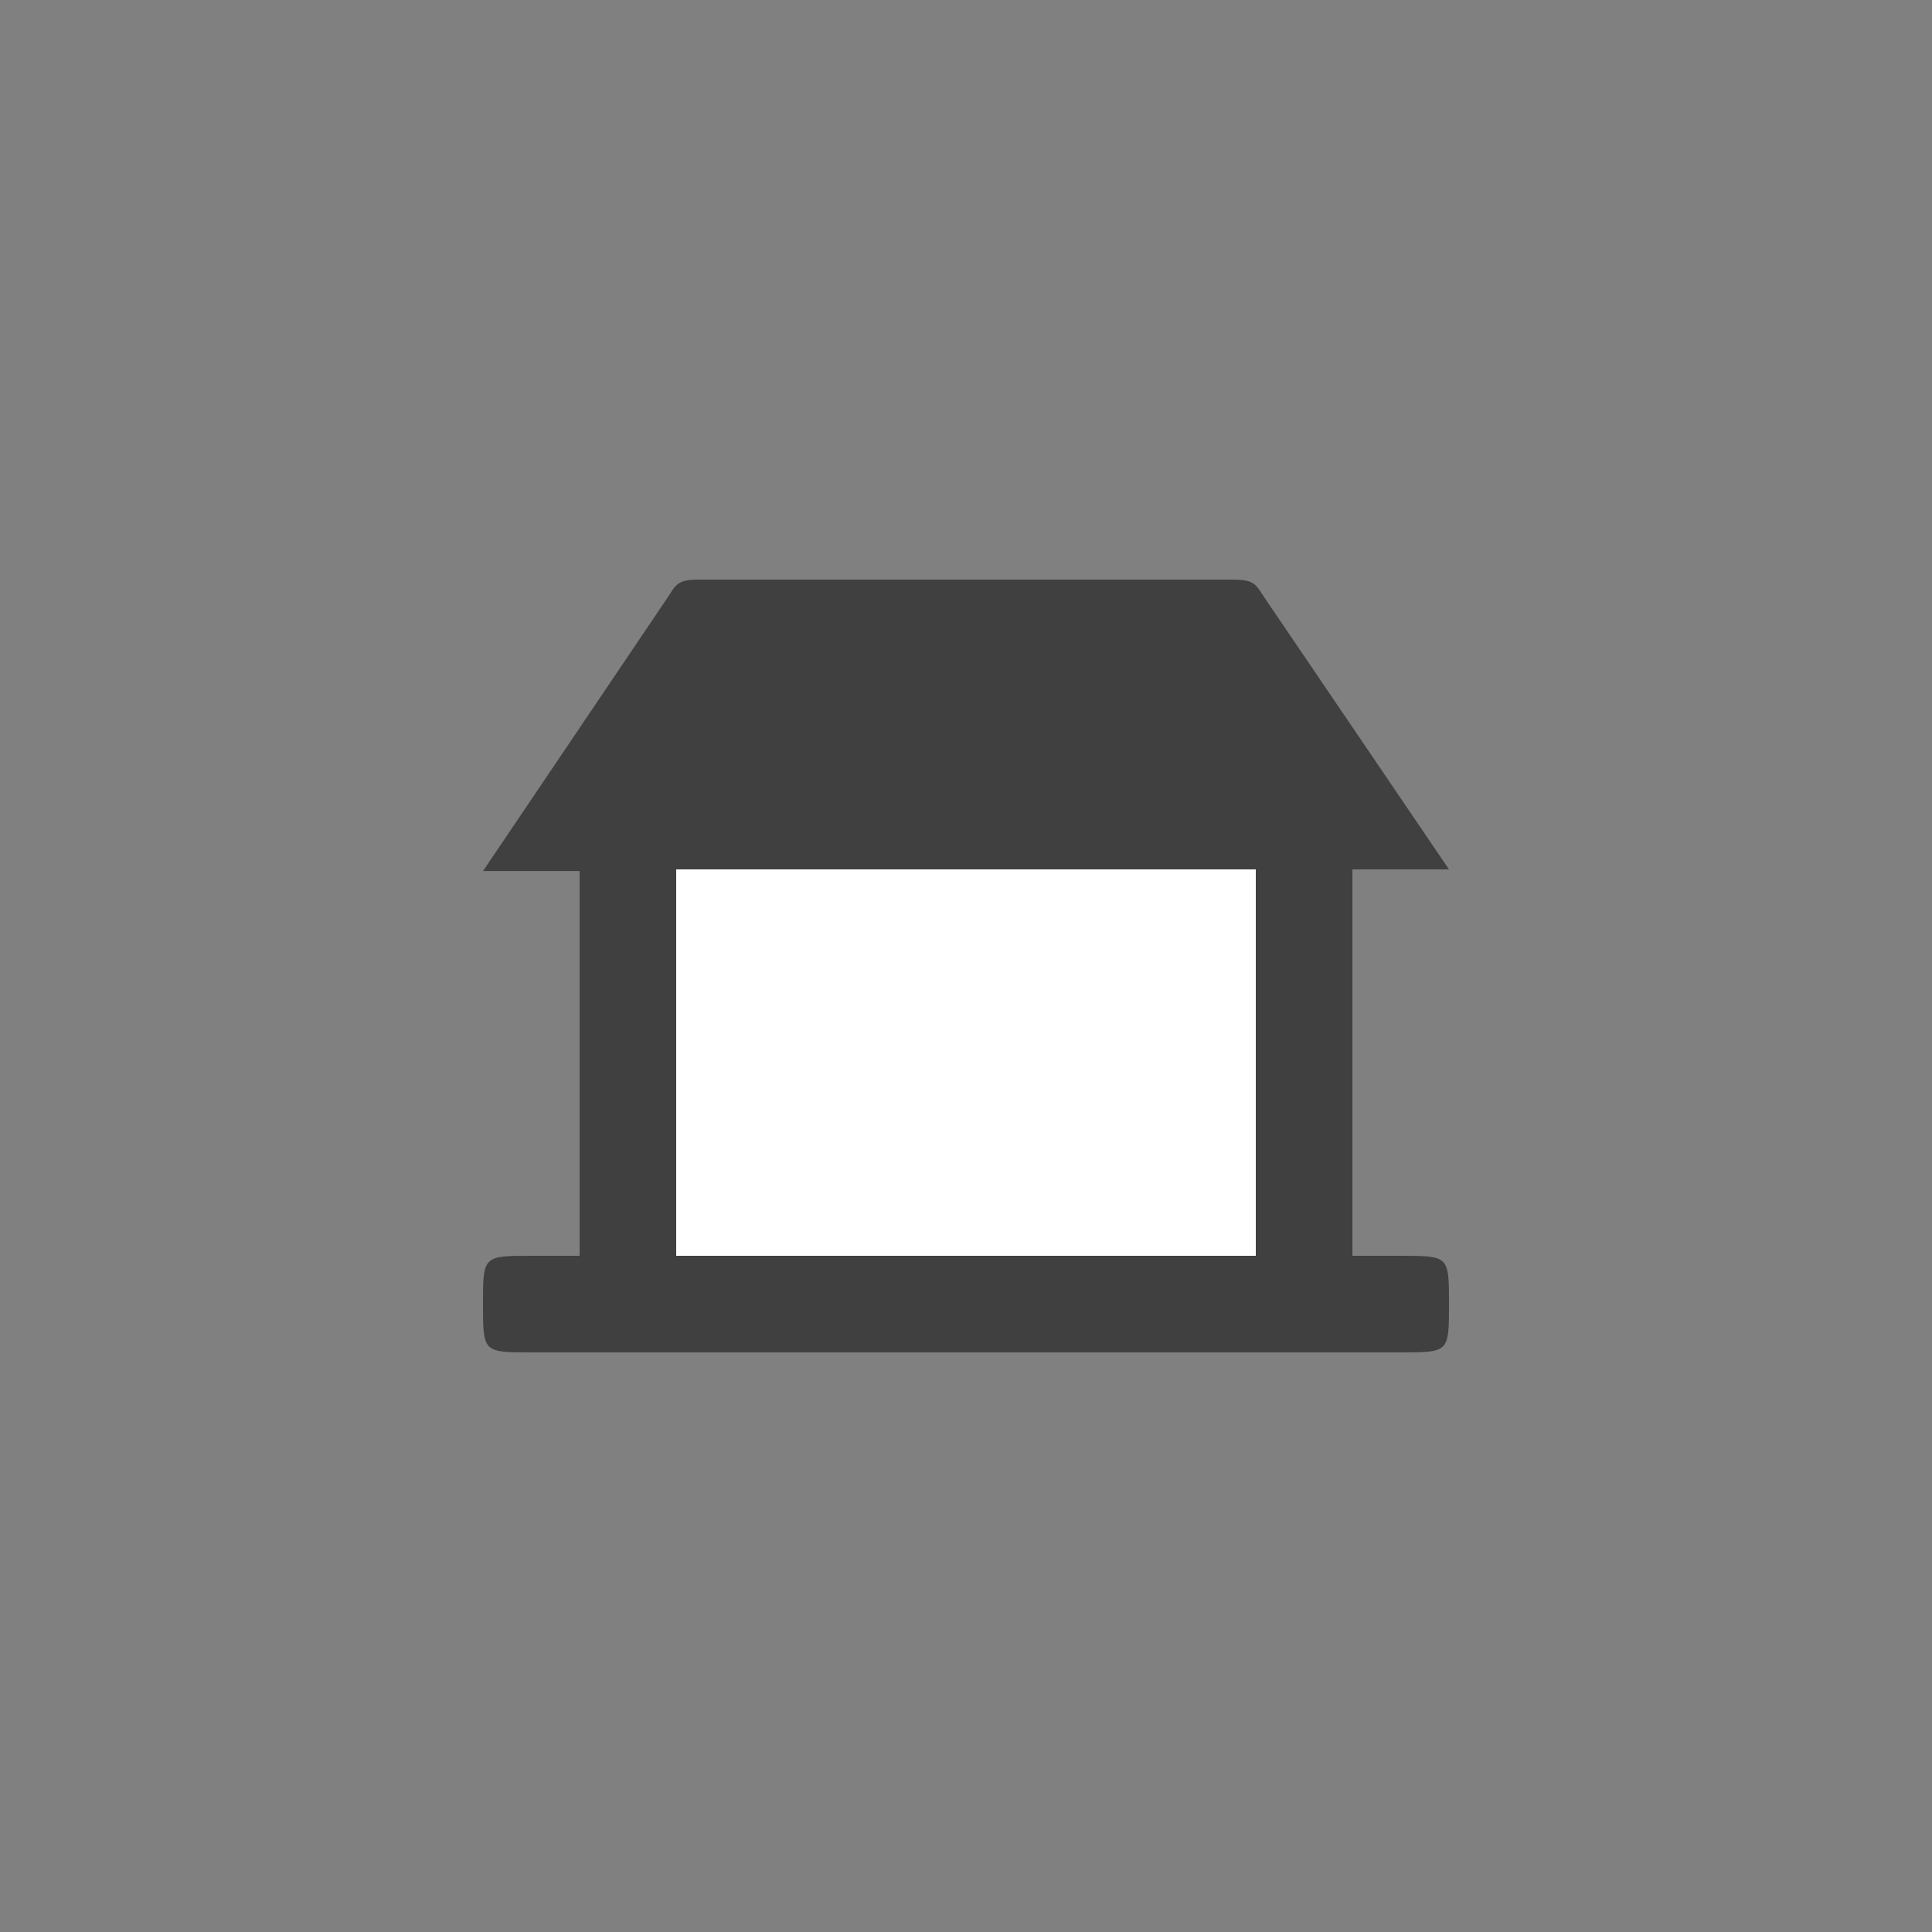 <?xml version="1.0" encoding="UTF-8" standalone="no"?>
<svg xmlns:rdf="http://www.w3.org/1999/02/22-rdf-syntax-ns#" xmlns="http://www.w3.org/2000/svg" height="580" width="580" version="1.1" xmlns:cc="http://creativecommons.org/ns#" xmlns:dc="http://purl.org/dc/elements/1.1/">
 <rect width="100%" height="100%" fill="#808080" stroke="none"/>
 <title>shelter_basic_hut</title>
 <g fill-rule="evenodd">
  <path fill="#404040" d="m210 174c-7 0-7 1.55-10 6l-55 81.5h29v115.5h-14.5c-14.5 0-14.5 0-14.5 14.5s0 14.5 14.5 14.5h261c14.5 0 14.5 0 14.5-14.5s0-14.5-14.5-14.5h-14.5v-116h29l-55-81c-3-4.42-3-6-10-6z"/>
  <path d="m203 261h174v116h-174z" fill="#fff"/>
 </g>
</svg>
